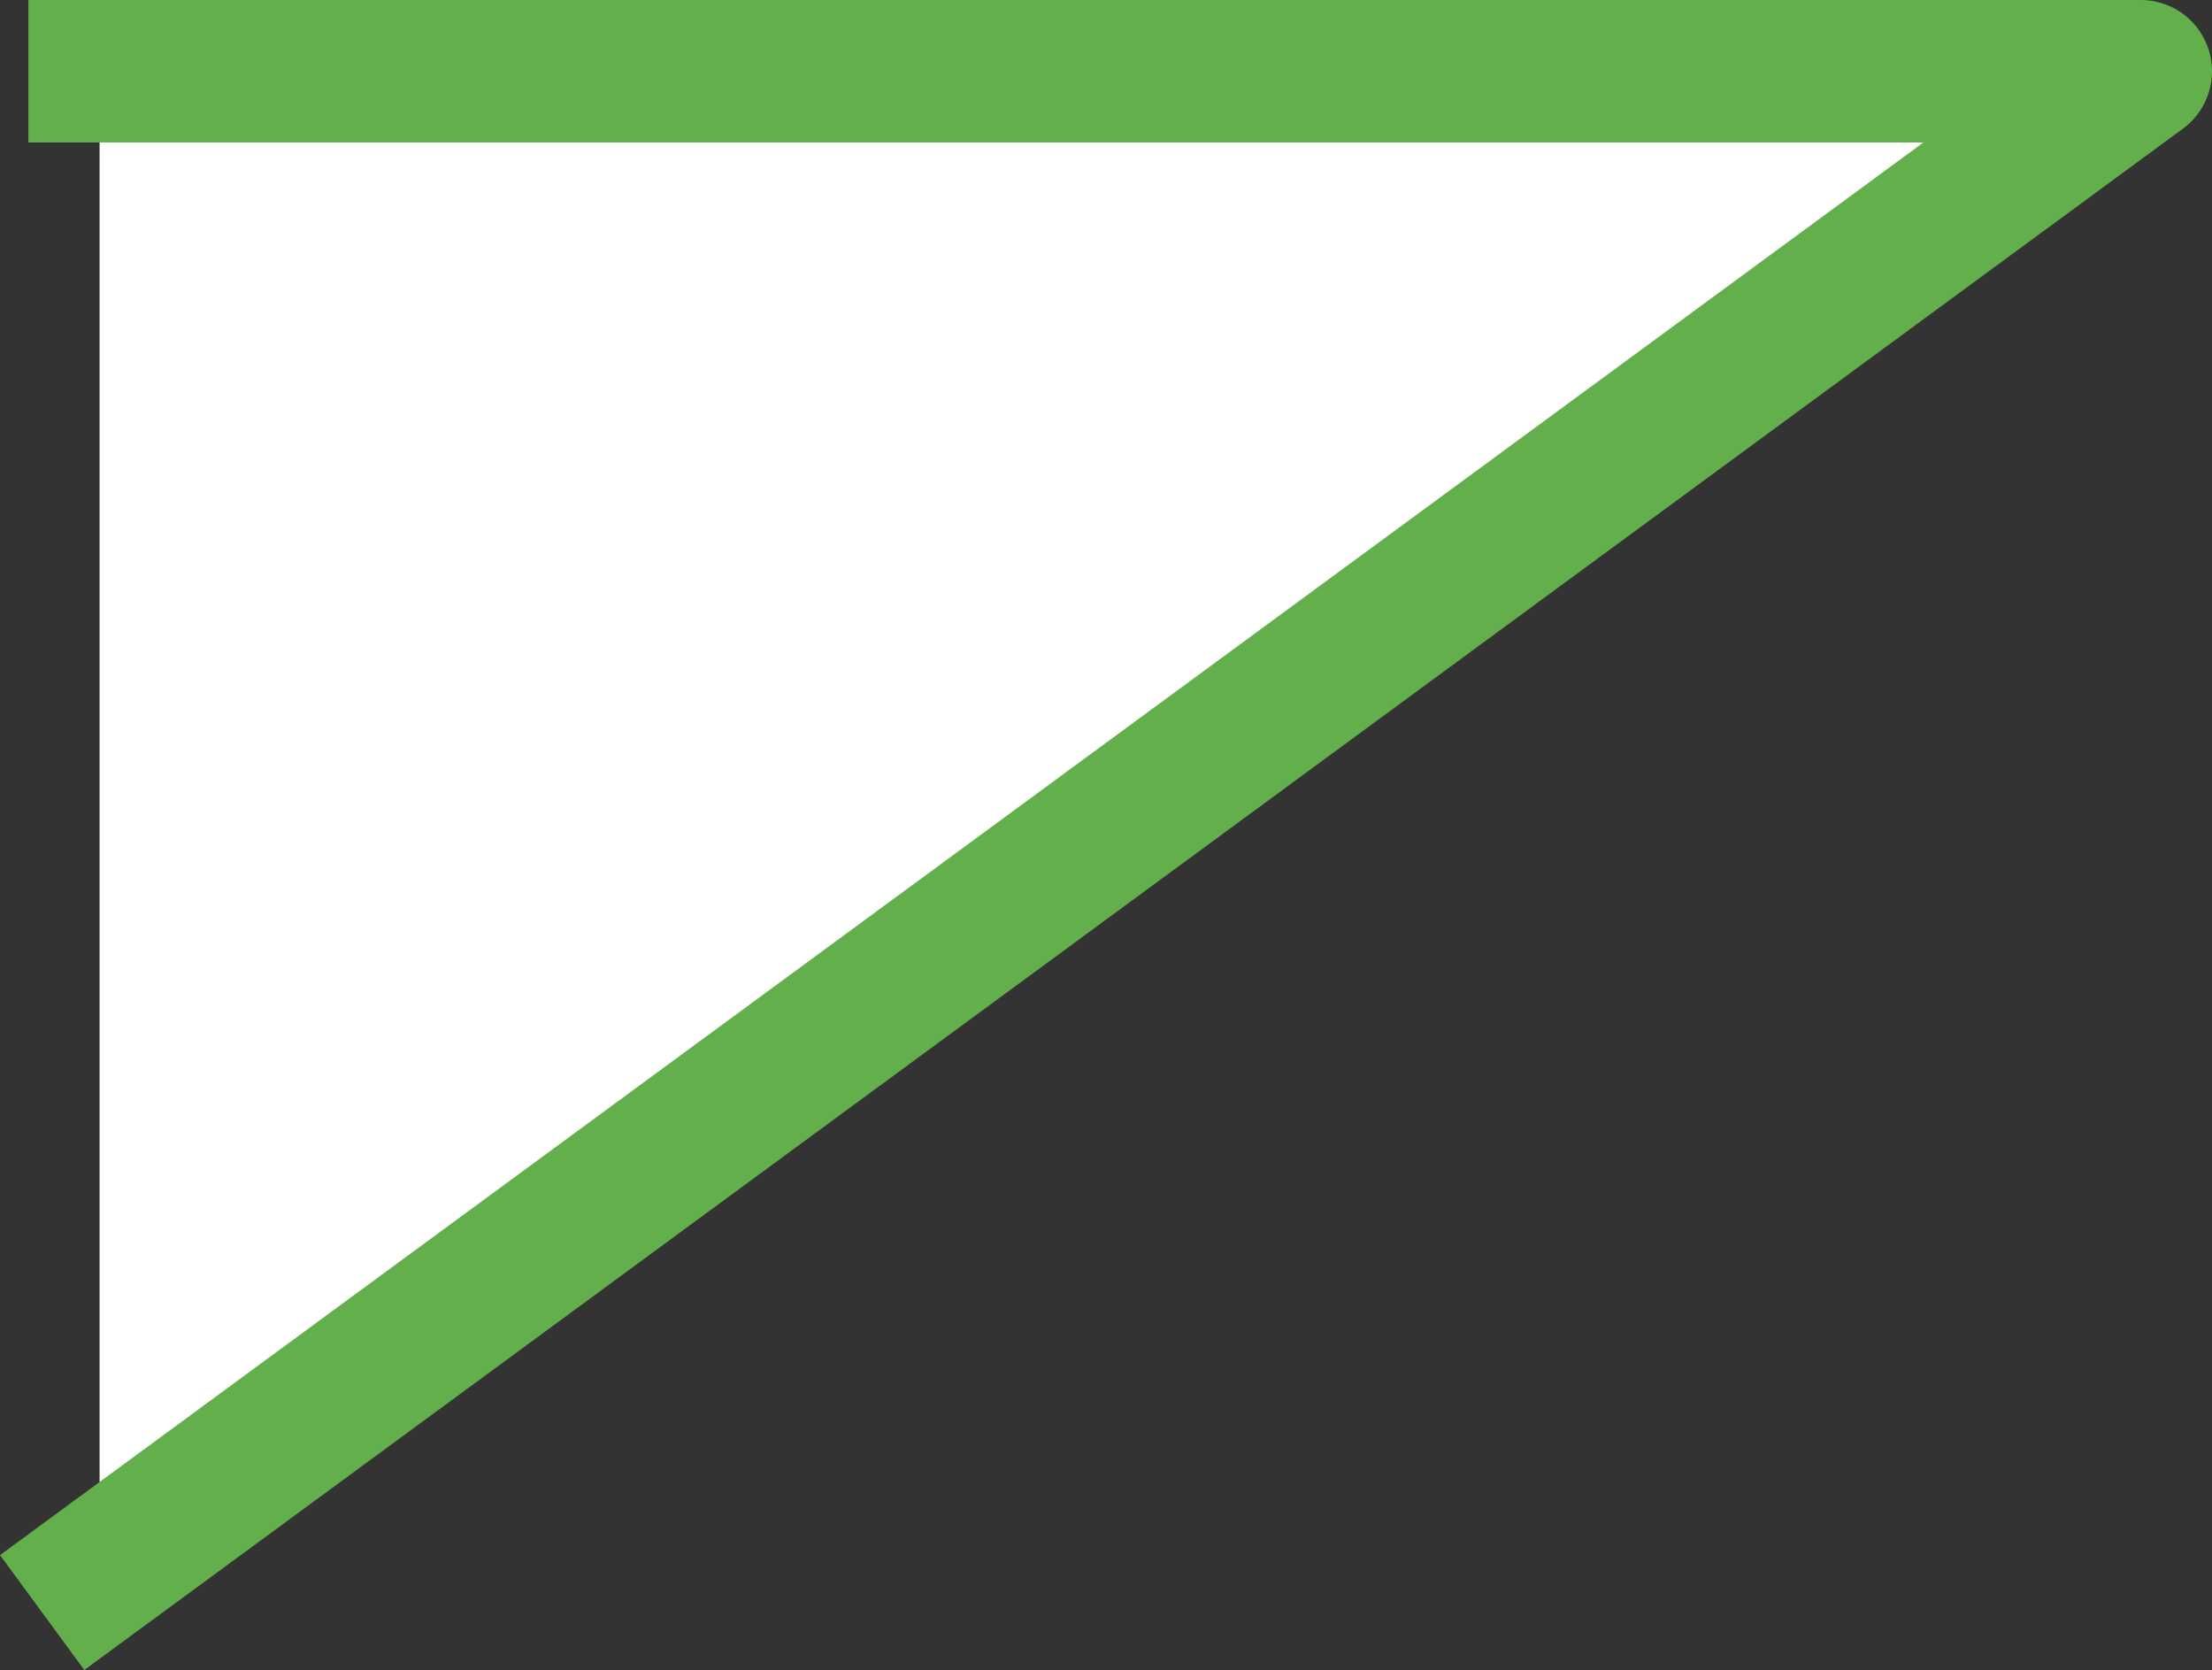 <svg xmlns="http://www.w3.org/2000/svg" width="15.526" height="11.719" viewBox="0 0 15.526 11.719">
  <rect x="0" y="0" width="15.526" height="11.719" fill="#333333" stroke="none"/>
  <path id="icon02" d="M516.673,107H531l-14.327,10.52" transform="translate(-515.974 -106.5)" fill="#fff" stroke="#63af4c" stroke-linecap="square" stroke-linejoin="round" stroke-width="1"/>
</svg>
